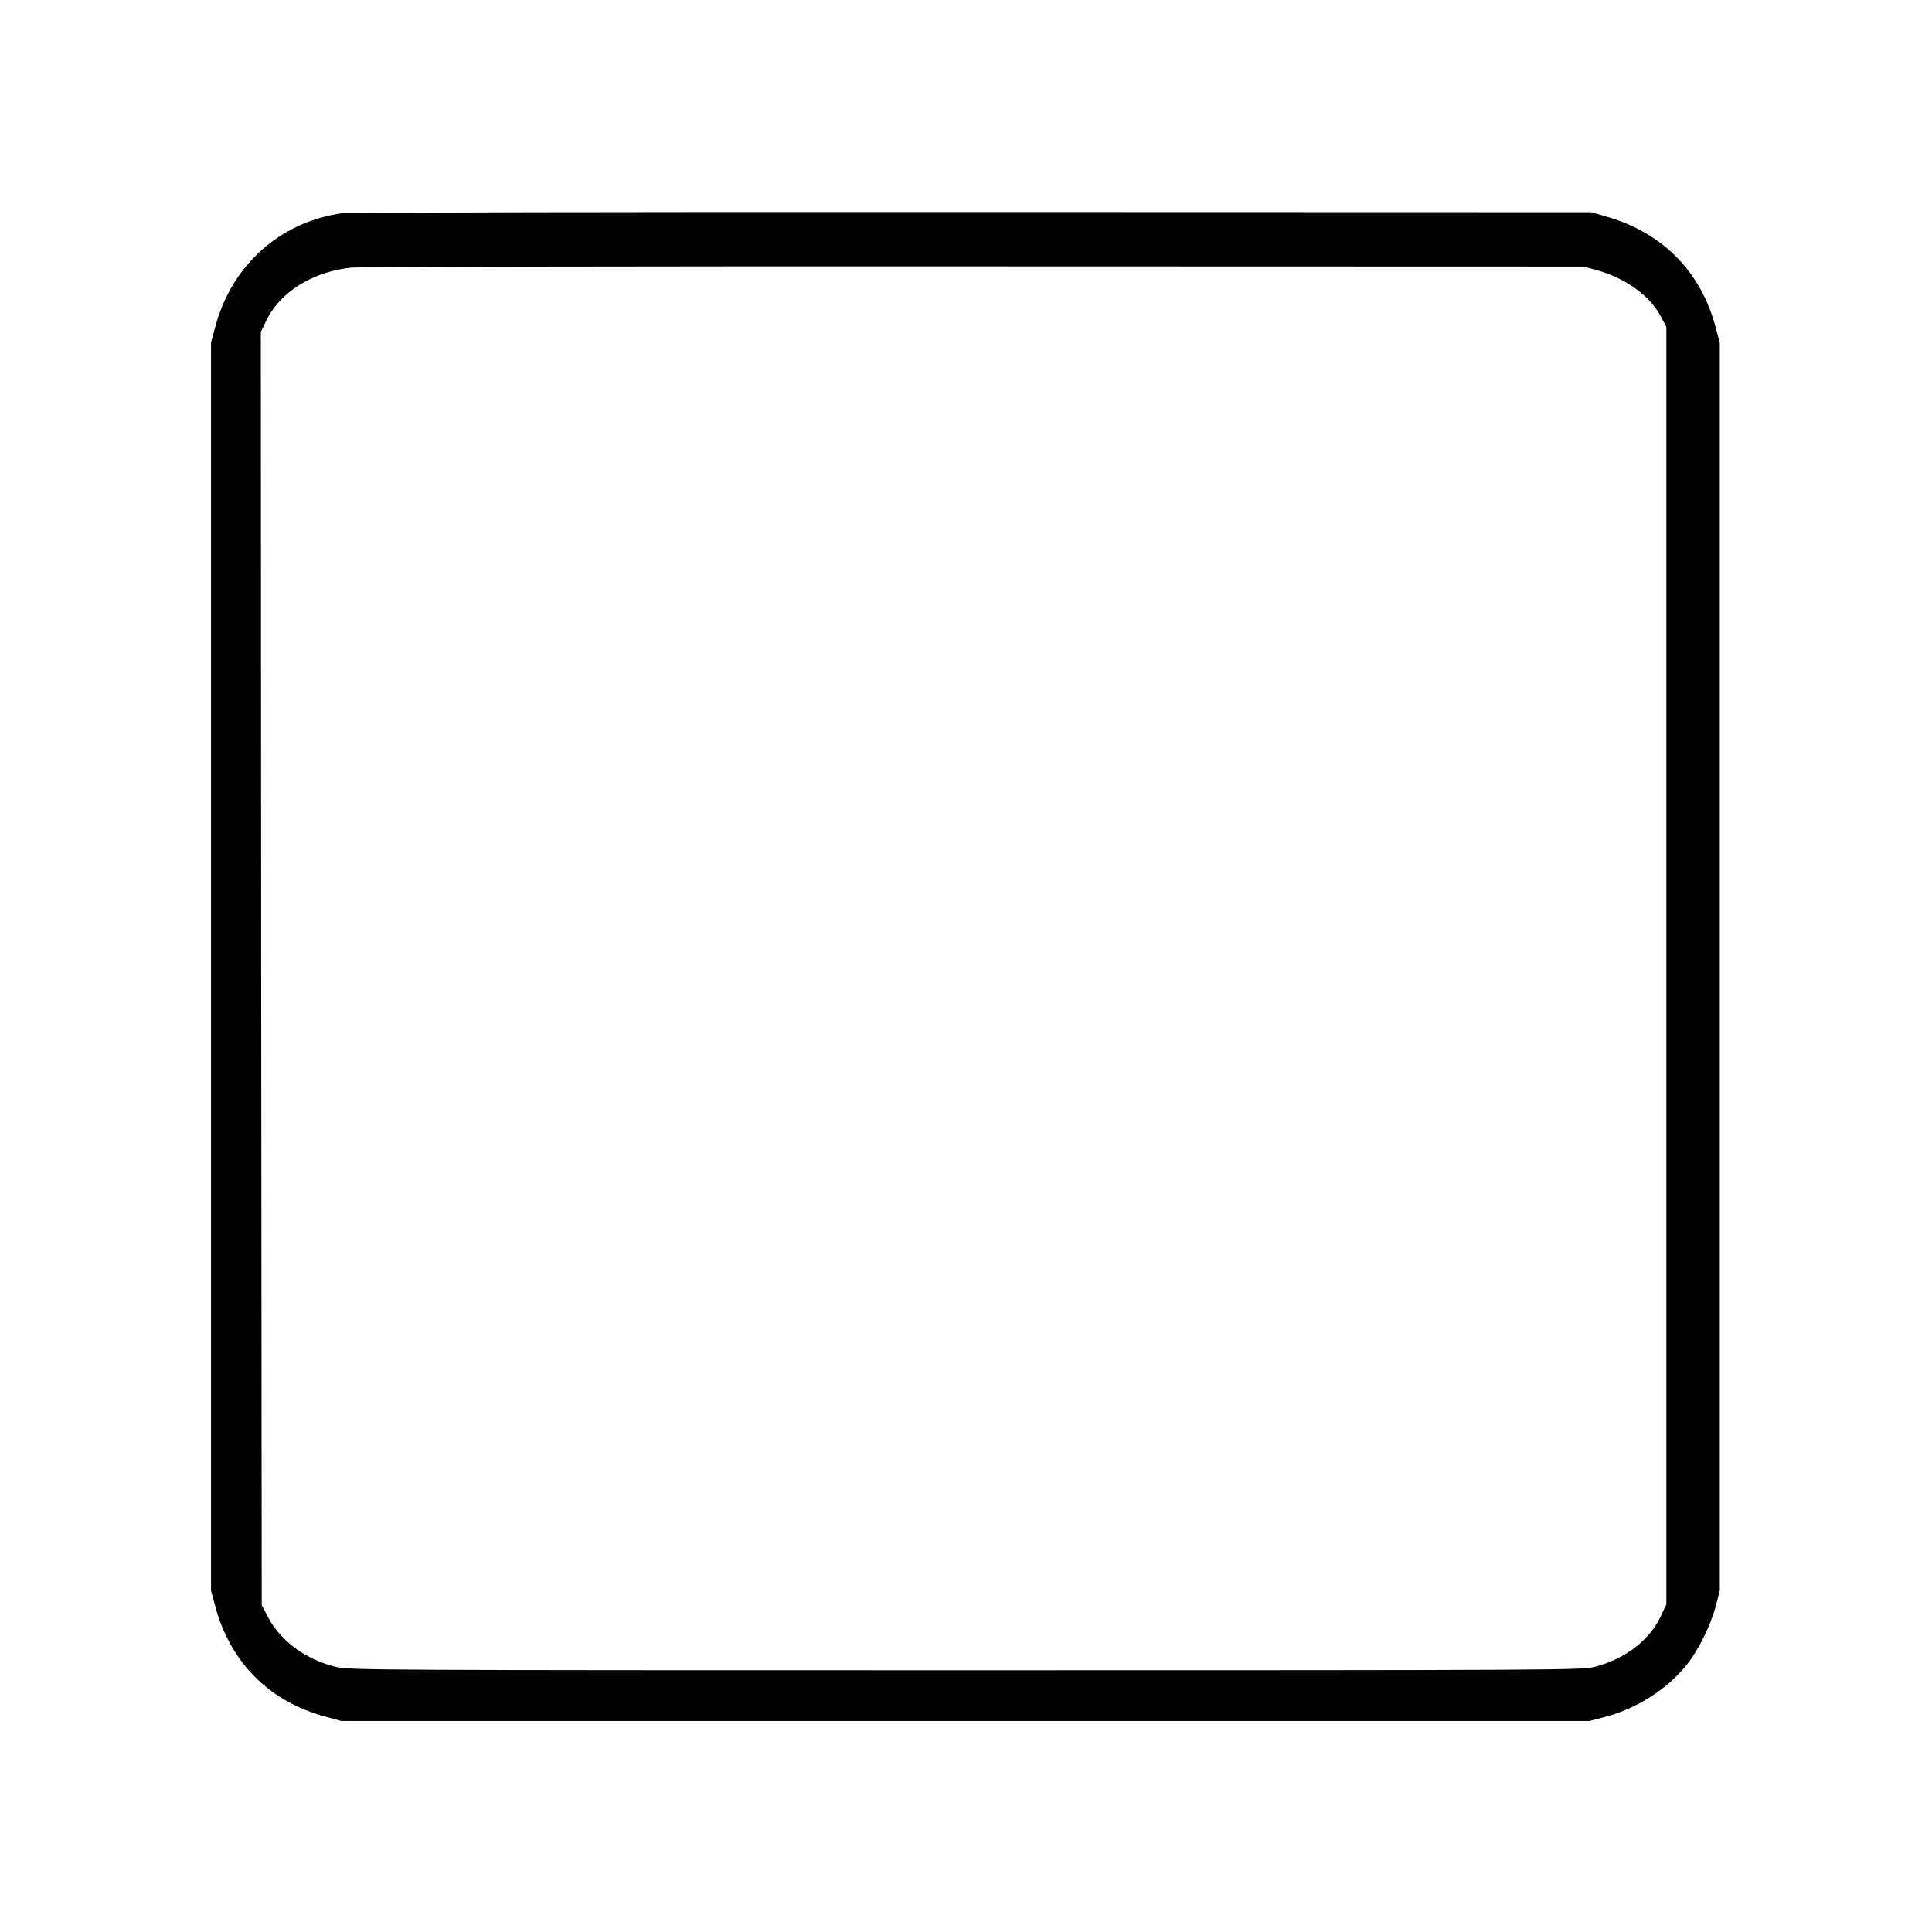 <?xml version="1.0" standalone="no"?>
<!DOCTYPE svg PUBLIC "-//W3C//DTD SVG 20010904//EN"
 "http://www.w3.org/TR/2001/REC-SVG-20010904/DTD/svg10.dtd">
<svg version="1.0" xmlns="http://www.w3.org/2000/svg"
 width="2048pt" height="2048pt" viewBox="0 0 2048 2048"
 preserveAspectRatio="xMidYMid meet">
<g transform="translate(0,2048) scale(0.192,-0.192)"
fill="#000000" stroke="none">
<path d="M1885 9489 c-342 -50 -607 -288 -697 -629 l-23 -85 0 -3445 0 -3445
23 -85 c83 -312 300 -529 612 -612 l85 -23 3445 0 3445 0 85 22 c175 46 341
151 450 285 65 80 134 219 163 328 l22 85 0 3445 0 3445 -23 85 c-82 309 -295
524 -607 612 l-80 23 -3420 1 c-1898 1 -3447 -2 -3480 -7z m6938 -316 c156
-45 285 -139 345 -251 l32 -60 0 -3527 0 -3527 -32 -67 c-63 -132 -195 -233
-363 -277 -68 -18 -189 -19 -3470 -19 -3252 0 -3403 1 -3478 18 -167 40 -308
142 -378 277 l-34 65 -3 3514 -2 3515 29 60 c75 159 255 272 469 295 43 5
1591 8 3442 7 l3365 -1 78 -22z"/>
</g>
</svg>
